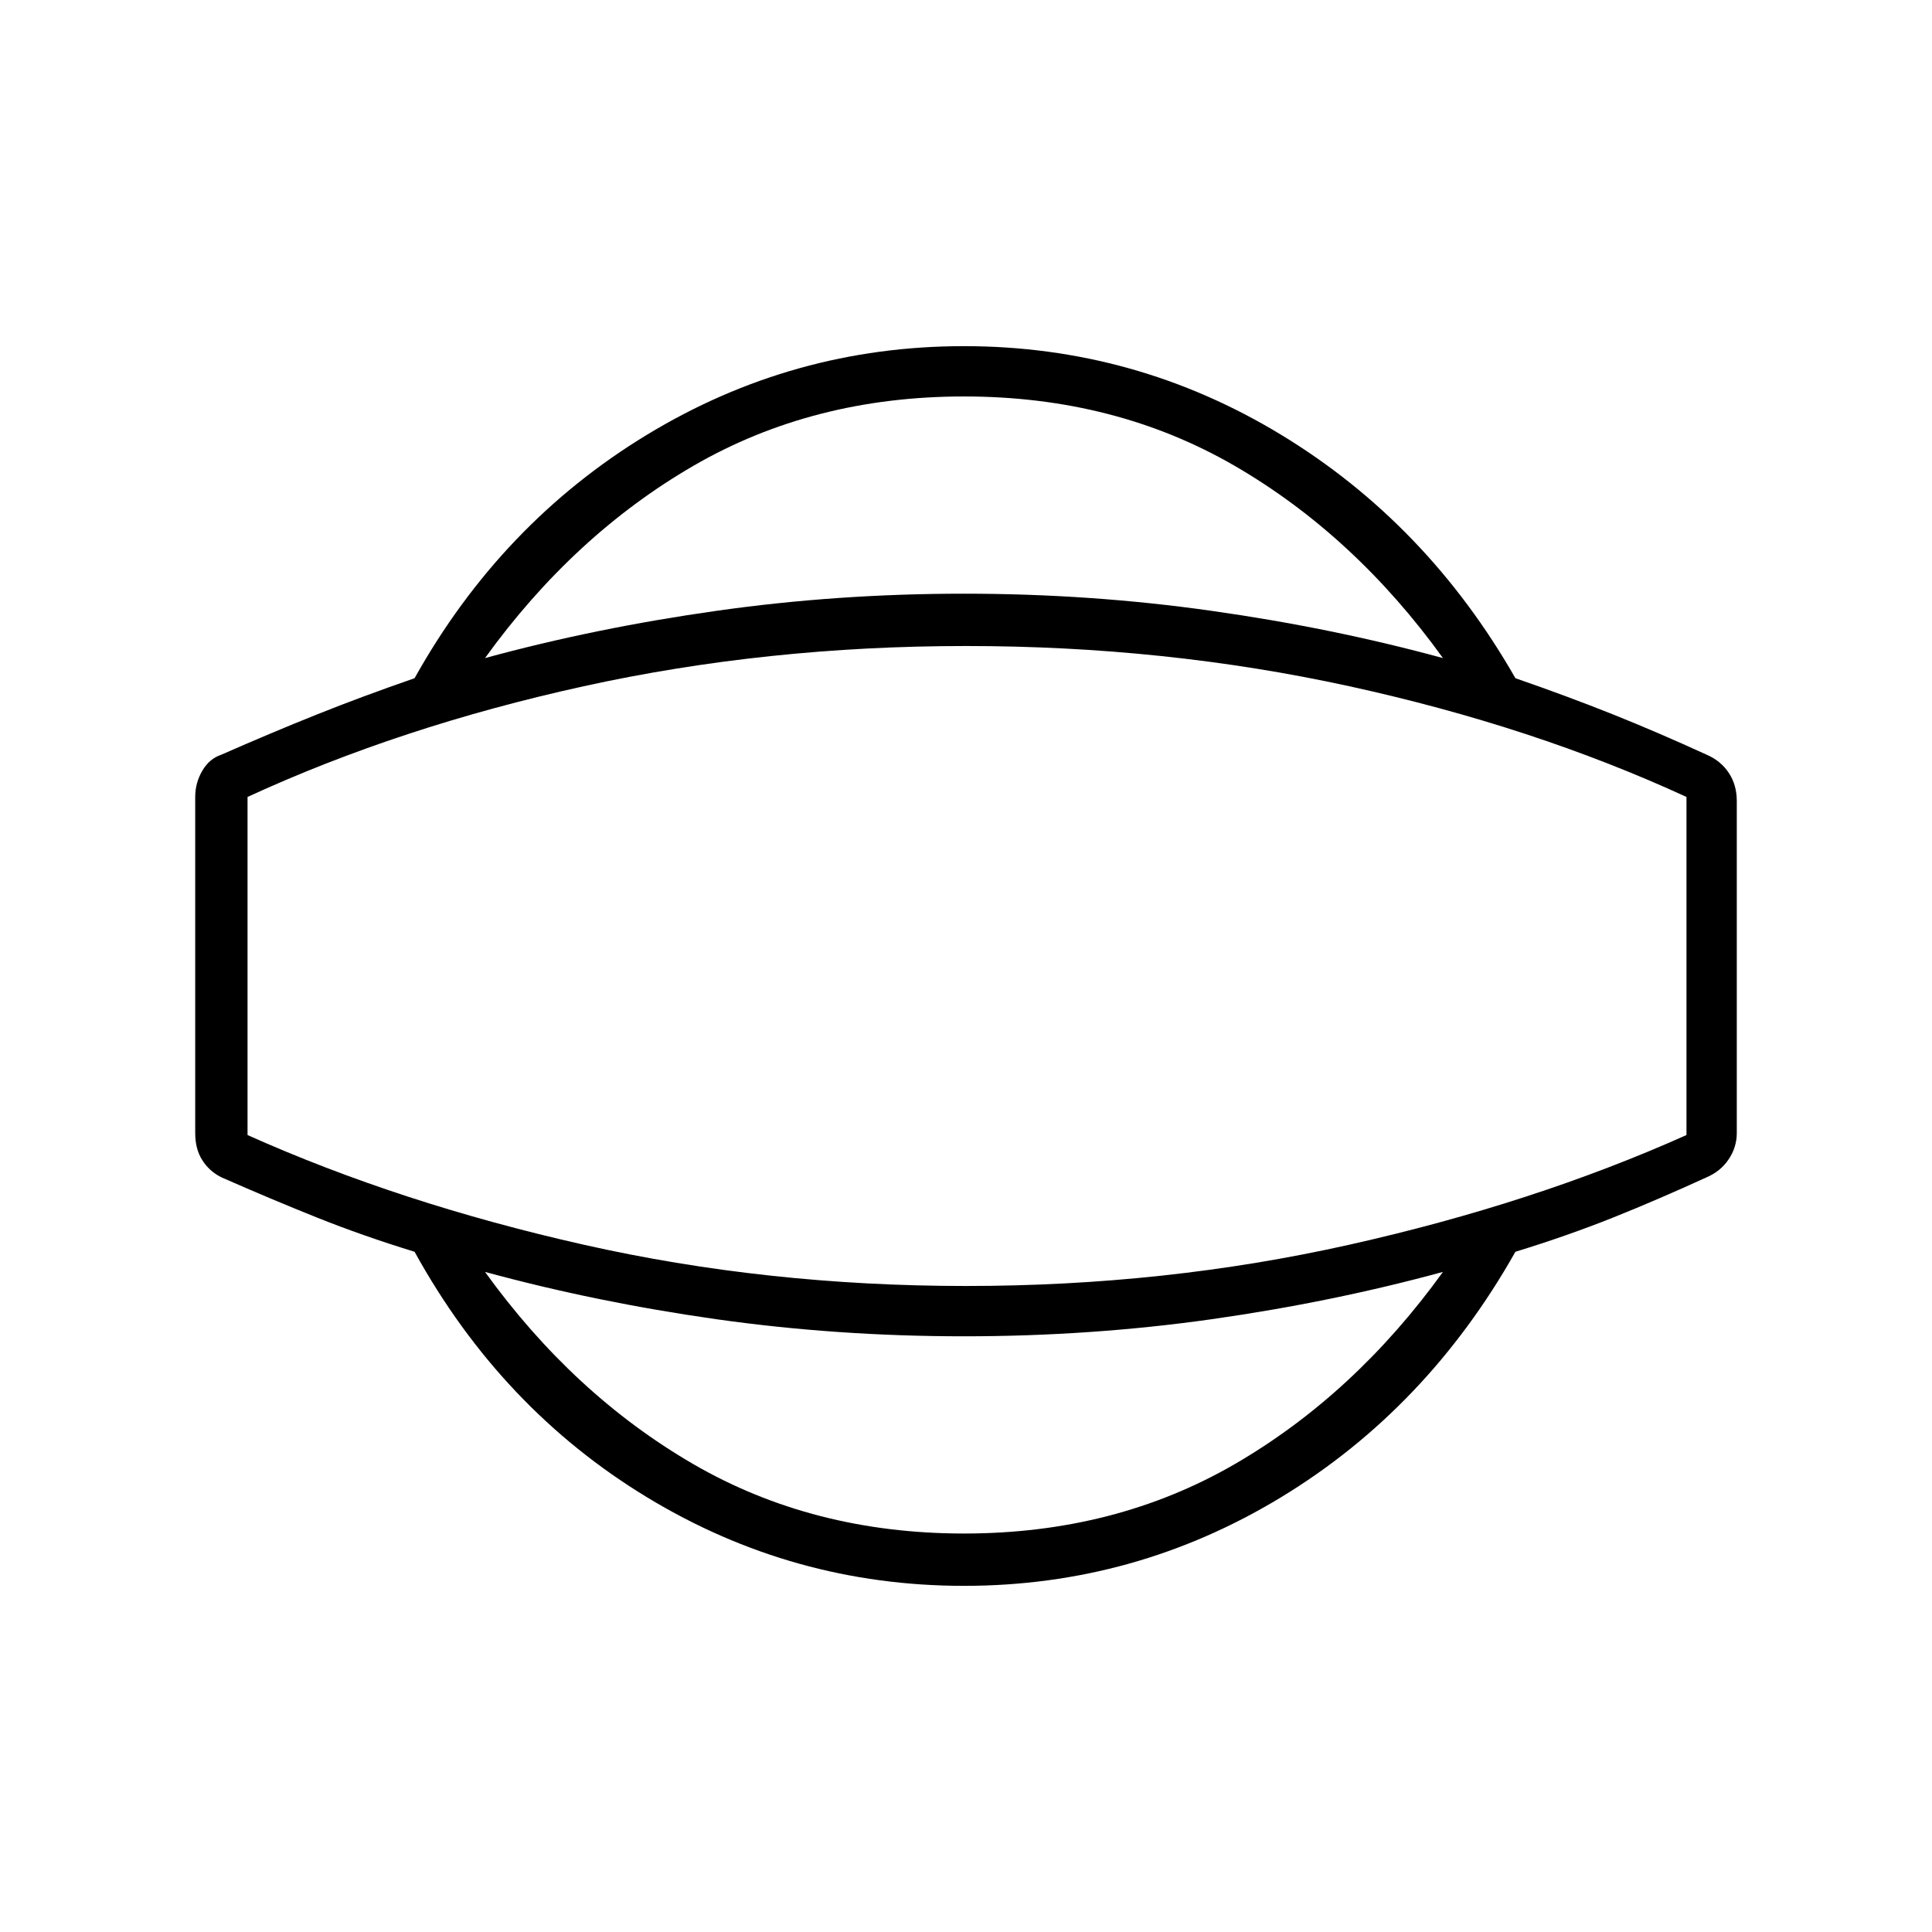 <svg xmlns="http://www.w3.org/2000/svg" height="24" width="24"><path d="M11.975 19.7Q9.85 19.7 8.038 18.6Q6.225 17.5 5.15 15.55Q4.5 15.35 3.938 15.125Q3.375 14.9 2.75 14.625Q2.6 14.55 2.513 14.412Q2.425 14.275 2.425 14.075V9.9Q2.425 9.725 2.513 9.575Q2.6 9.425 2.75 9.375Q3.375 9.1 3.938 8.875Q4.5 8.65 5.15 8.425Q6.225 6.5 8.038 5.4Q9.85 4.3 11.975 4.3Q14.1 4.3 15.913 5.4Q17.725 6.5 18.825 8.425Q19.475 8.65 20.038 8.875Q20.6 9.1 21.2 9.375Q21.375 9.45 21.475 9.6Q21.575 9.75 21.575 9.95V14.075Q21.575 14.25 21.475 14.4Q21.375 14.55 21.2 14.625Q20.6 14.9 20.038 15.125Q19.475 15.35 18.825 15.55Q17.725 17.5 15.913 18.6Q14.1 19.7 11.975 19.7ZM11.975 19.05Q13.85 19.05 15.338 18.188Q16.825 17.325 17.925 15.8Q16.55 16.175 15.05 16.388Q13.55 16.6 11.975 16.6Q10.4 16.6 8.9 16.388Q7.4 16.175 6.025 15.8Q7.125 17.325 8.613 18.188Q10.1 19.05 11.975 19.05ZM12 12Q12 12 12 12Q12 12 12 12Q12 12 12 12Q12 12 12 12Q12 12 12 12Q12 12 12 12Q12 12 12 12Q12 12 12 12ZM11.975 4.925Q10.1 4.925 8.613 5.787Q7.125 6.65 6.025 8.175Q7.4 7.8 8.9 7.588Q10.4 7.375 11.975 7.375Q13.55 7.375 15.05 7.588Q16.55 7.8 17.925 8.175Q16.825 6.65 15.338 5.787Q13.85 4.925 11.975 4.925ZM12 15.975Q14.475 15.975 16.763 15.462Q19.05 14.95 20.95 14.1V9.9Q19.05 9.025 16.763 8.525Q14.475 8.025 12 8.025Q9.525 8.025 7.25 8.525Q4.975 9.025 3.075 9.9V14.1Q4.975 14.95 7.25 15.462Q9.525 15.975 12 15.975Z"/></svg>